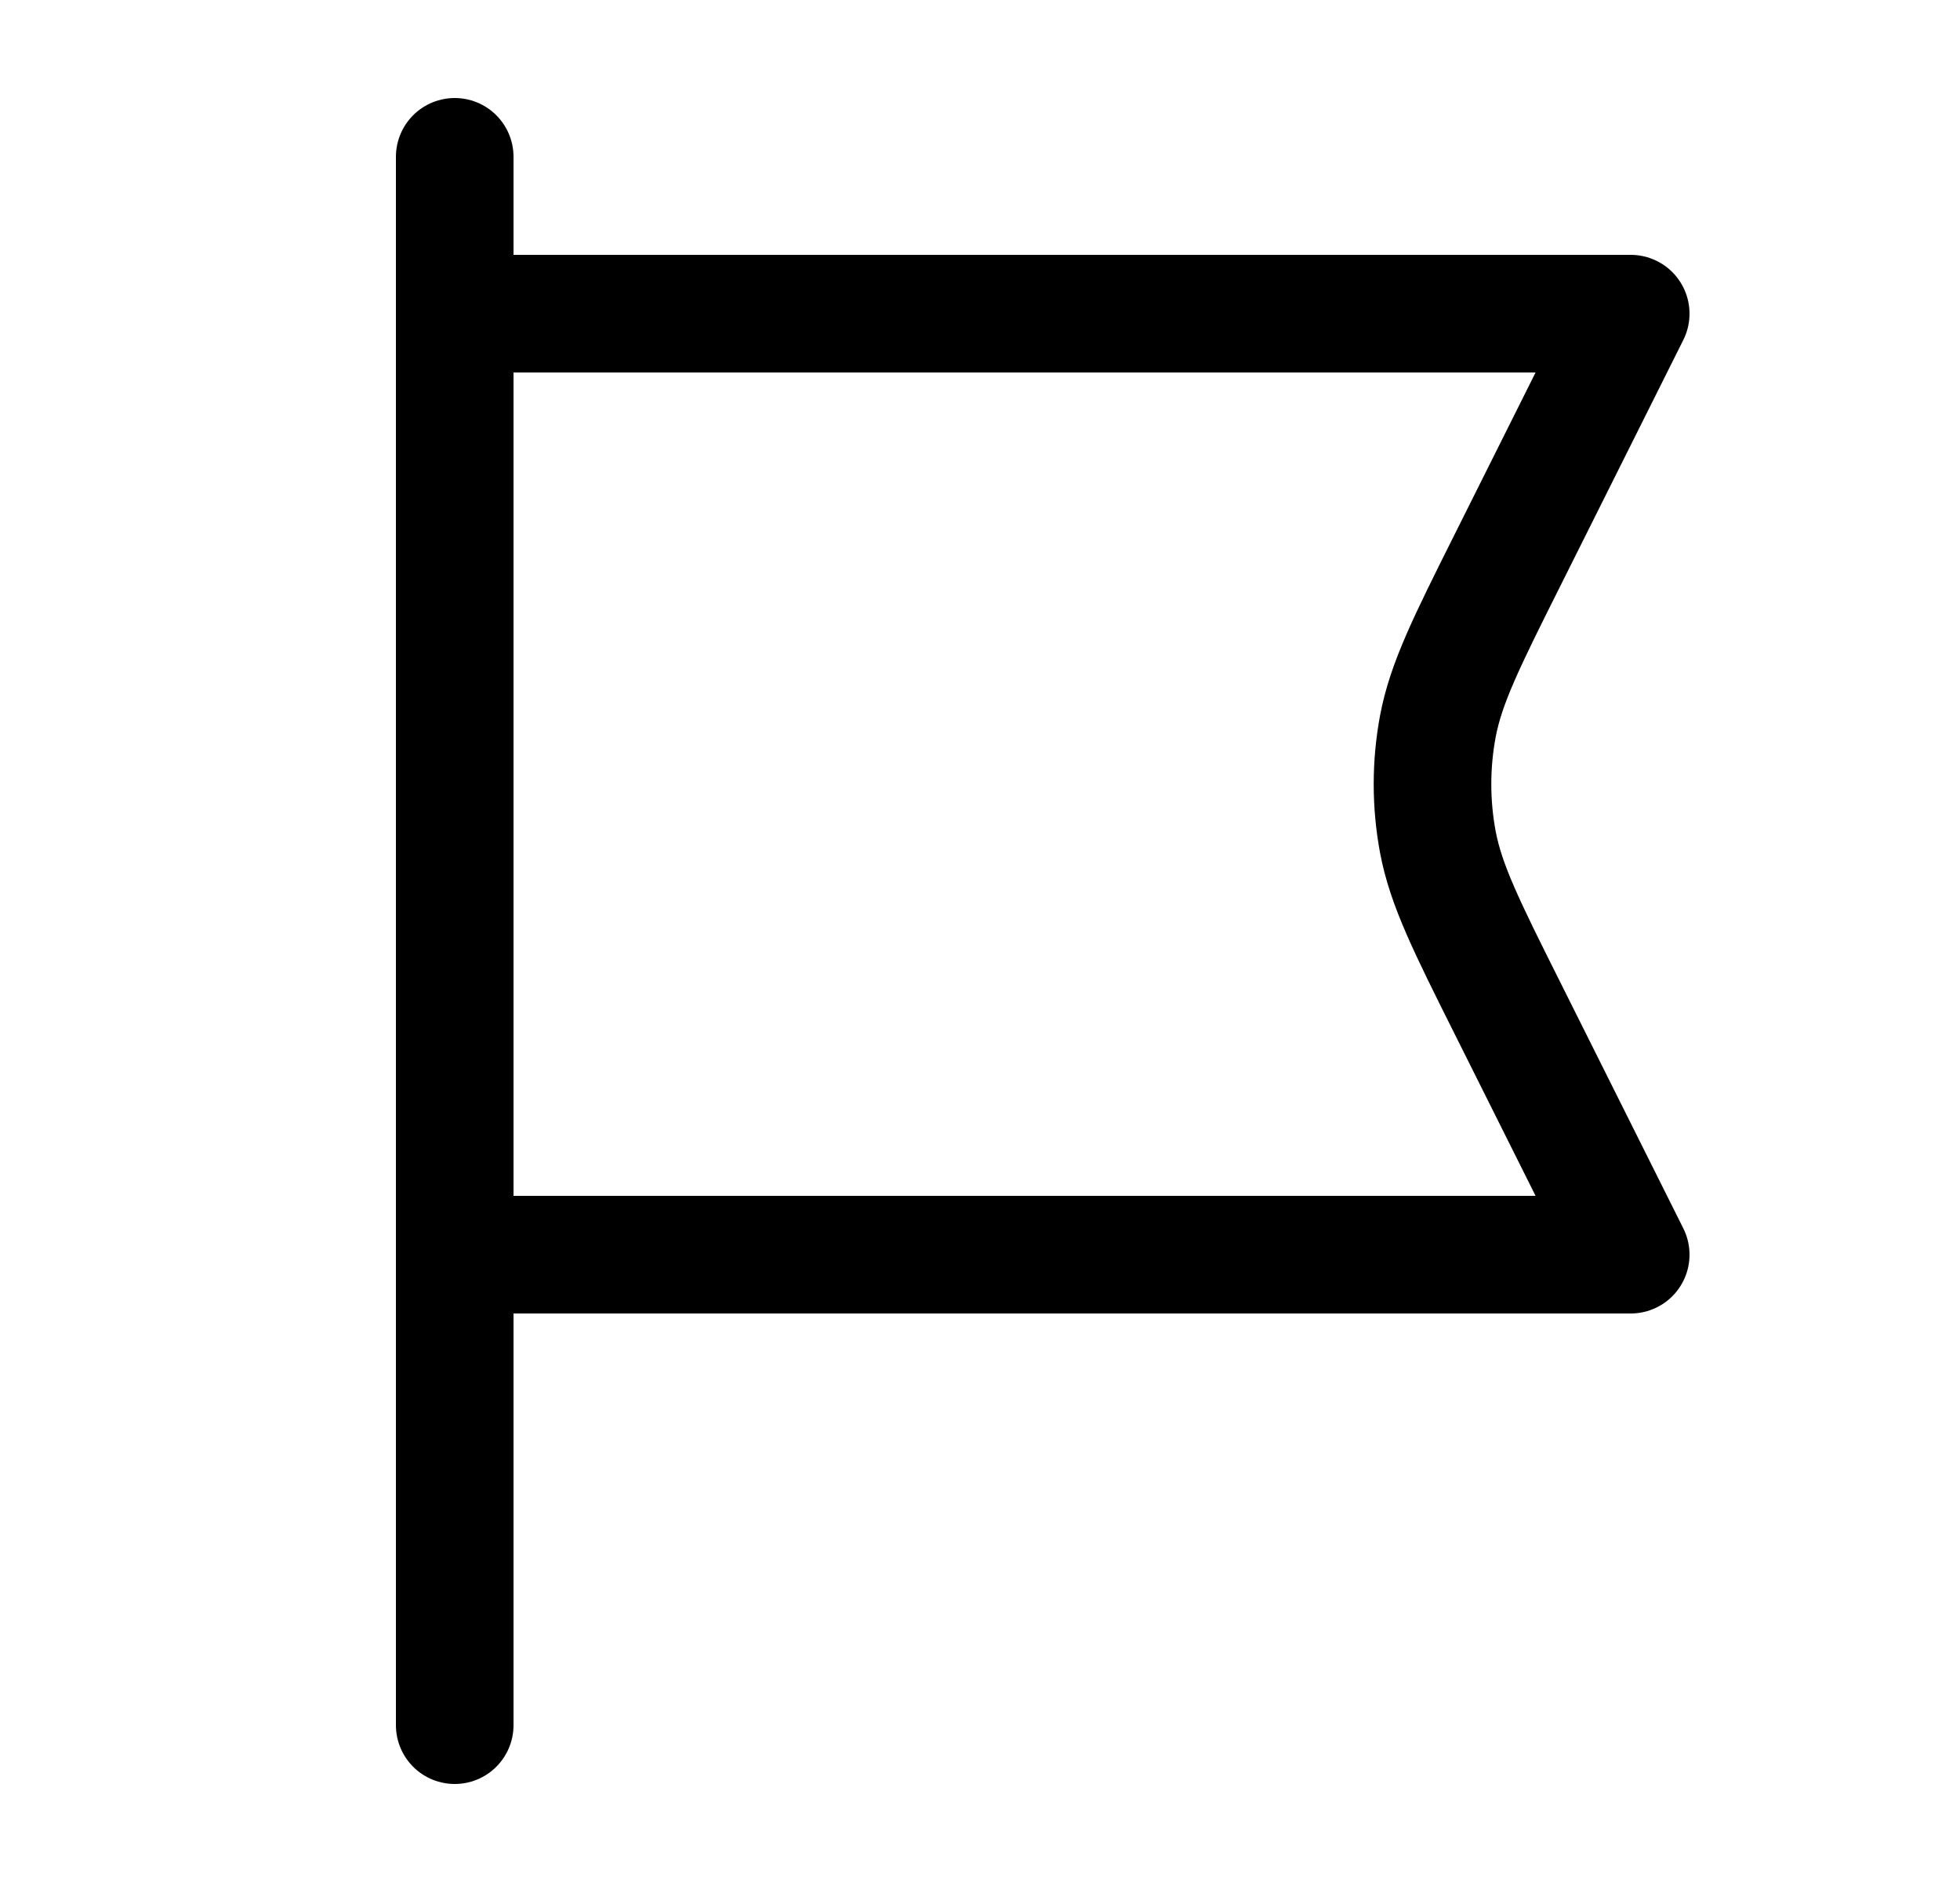<svg width="25" height="24" viewBox="0 0 25 24" fill="none" xmlns="http://www.w3.org/2000/svg">
<path d="M5.8 4H20.8L19.231 7.138C18.706 8.187 18.444 8.712 18.34 9.262C18.249 9.75 18.249 10.25 18.34 10.738C18.444 11.288 18.706 11.813 19.231 12.862L20.8 16H5.8M5.8 4V16M5.8 4V2M5.8 22V16" stroke="currentColor" stroke-width="1.5" stroke-linecap="round" stroke-linejoin="round"/>
</svg>
